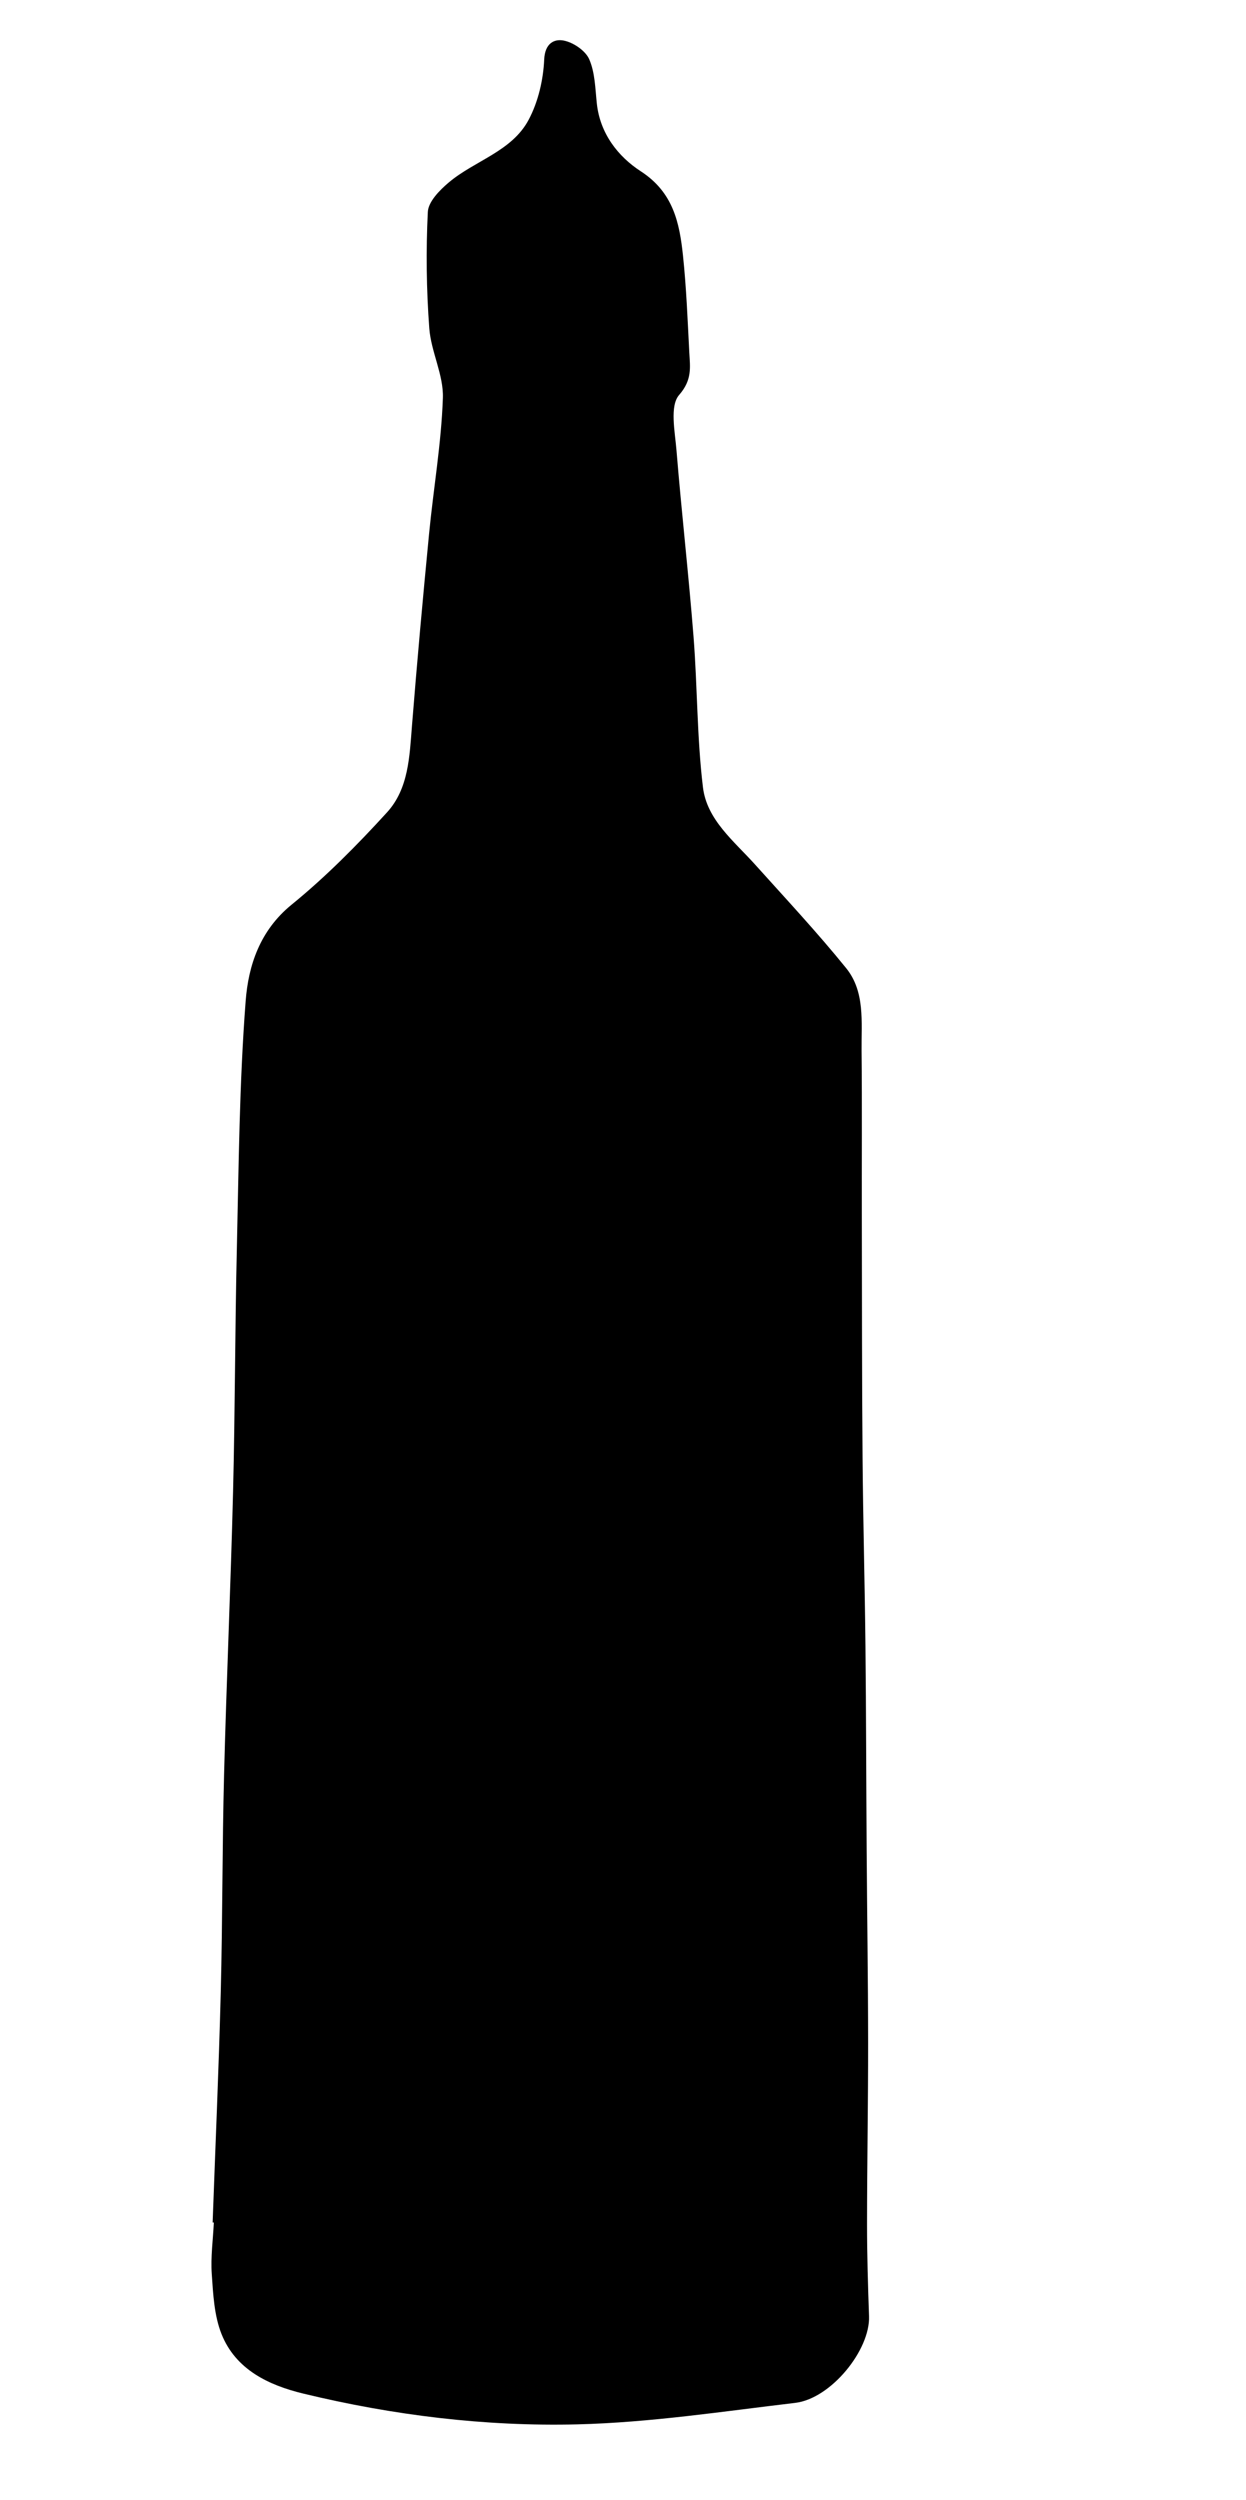 <svg id="Layer_1" data-name="Layer 1" xmlns="http://www.w3.org/2000/svg" viewBox="0 0 298.84 599.36">
  
  <g id="M5BgUm.tif">
    <g>
      
      <path class="cls-1" d="m51,532.8c.66-18.44,1.48-36.87,1.95-55.31.44-17.32.34-34.66.79-51.98.58-22.66,1.6-45.3,2.16-67.96.48-19.46.46-38.94.91-58.4.45-19.74.6-39.51,2.11-59.18.65-8.49,3.4-16.87,10.99-23.06,8.22-6.69,15.77-14.32,22.92-22.16,5.18-5.68,5.39-13.39,5.98-20.79,1.22-15.31,2.61-30.61,4.09-45.9,1.05-10.9,2.95-21.75,3.32-32.66.19-5.51-2.84-11.07-3.26-16.69-.69-9.27-.81-18.62-.35-27.9.12-2.46,2.84-5.23,5.03-7.07,6.22-5.25,15.11-7.42,19.15-15.02,2.29-4.3,3.51-9.55,3.73-14.44.17-3.9,2.4-4.99,4.65-4.56,2.32.44,5.23,2.41,6.14,4.47,1.4,3.19,1.45,7.02,1.83,10.6.77,7.24,5.11,12.75,10.55,16.28,7.78,5.04,9.29,12.34,10.12,20.22.81,7.7,1.11,15.45,1.51,23.18.19,3.56.74,6.58-2.43,10.21-2.3,2.63-1.01,8.77-.64,13.29,1.22,14.91,2.92,29.78,4.09,44.69.94,12.03.81,24.16,2.26,36.12.95,7.79,7.45,12.87,12.49,18.48,7.37,8.2,14.91,16.27,21.84,24.83,4.59,5.66,3.64,12.94,3.71,19.71.13,13.44.03,26.88.06,40.32.04,19.18.02,38.36.18,57.53.12,14.95.53,29.9.69,44.86.17,16.32.18,32.64.29,48.97.1,15.4.34,30.81.35,46.21.01,14.5-.25,29.01-.26,43.51,0,7.36.22,14.72.48,22.08.3,8.13-9.14,19.78-17.71,20.79-17.38,2.05-34.79,4.72-52.24,5.15-22.12.54-44.17-2.16-65.75-7.38-8.27-2-16.21-5.73-19.61-14.3-1.75-4.41-2-9.53-2.33-14.37-.28-4.08.3-8.22.5-12.34-.1,0-.21,0-.31-.01Z"/>
    </g>
  </g>
</svg>